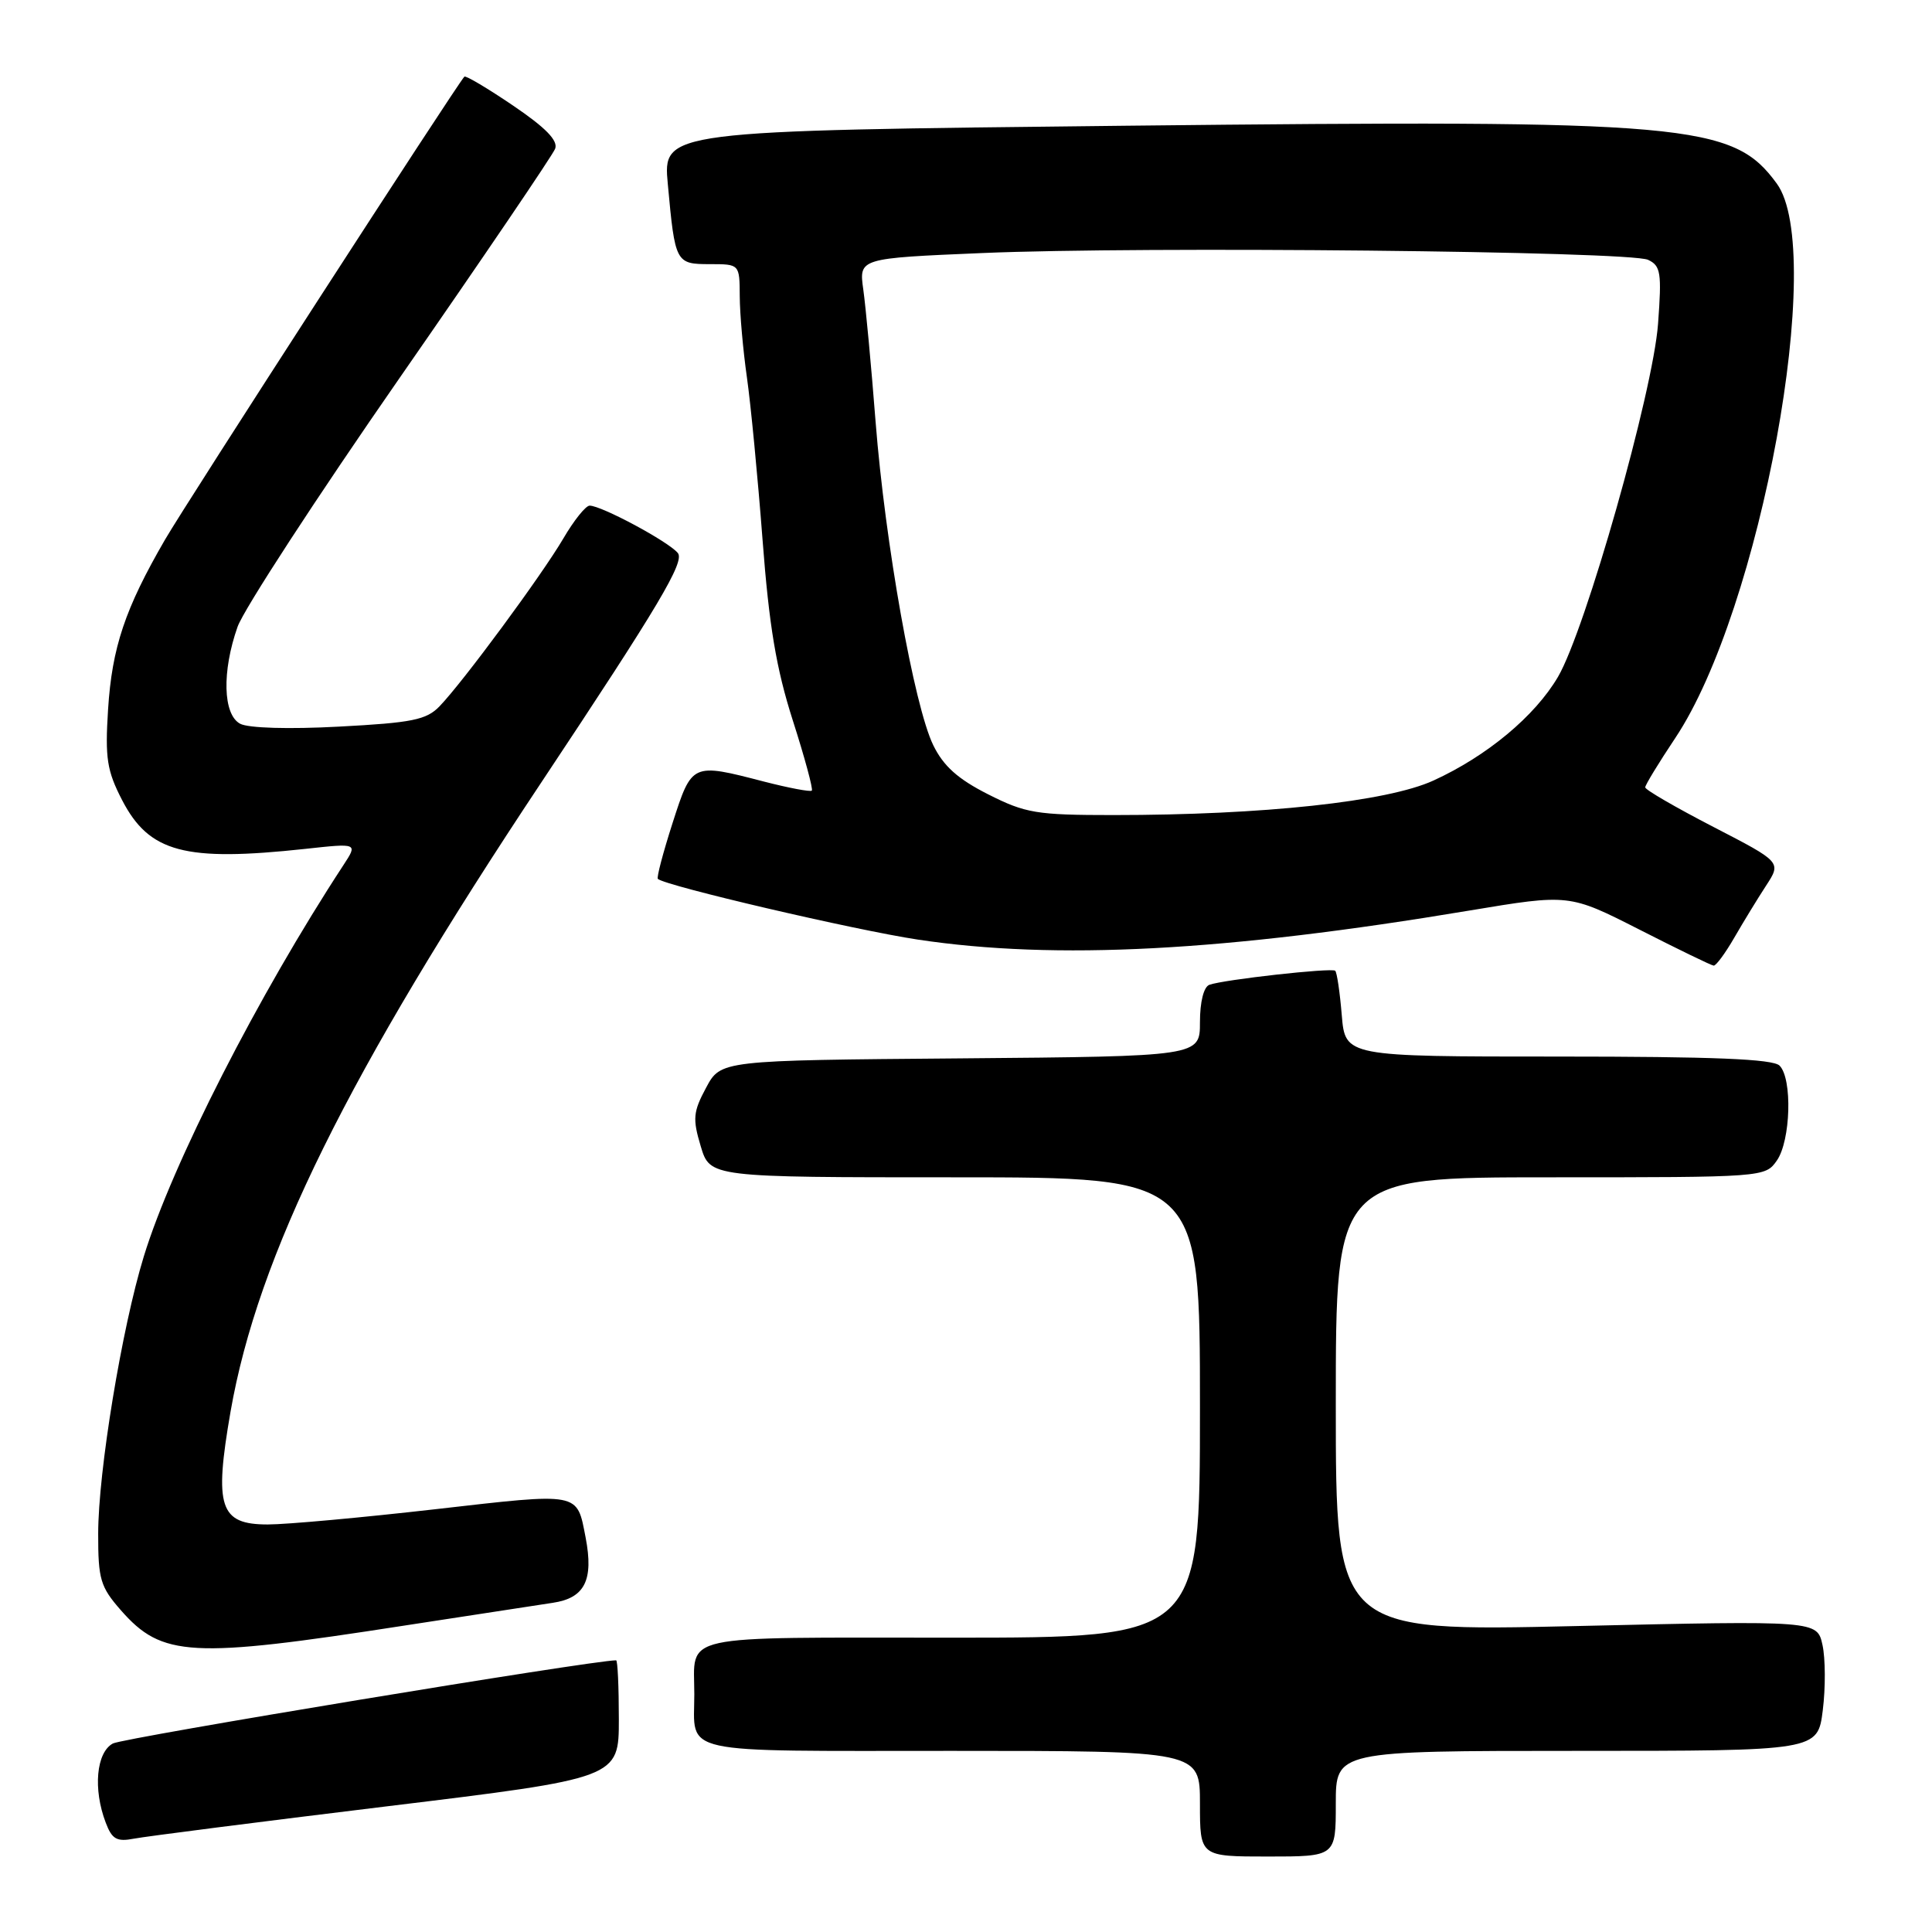 <?xml version="1.0" encoding="UTF-8" standalone="no"?>
<!DOCTYPE svg PUBLIC "-//W3C//DTD SVG 1.1//EN" "http://www.w3.org/Graphics/SVG/1.1/DTD/svg11.dtd" >
<svg xmlns="http://www.w3.org/2000/svg" xmlns:xlink="http://www.w3.org/1999/xlink" version="1.1" viewBox="0 0 256 256">
 <g >
 <path fill="currentColor"
d=" M 177.00 239.00 C 177.00 232.00 177.00 232.00 208.93 232.00 C 240.86 232.00 240.86 232.00 241.53 226.60 C 241.90 223.64 241.88 219.75 241.49 217.97 C 240.78 214.73 240.78 214.73 208.89 215.46 C 177.00 216.19 177.00 216.19 177.00 186.09 C 177.00 156.00 177.00 156.00 205.44 156.00 C 233.70 156.00 233.90 155.99 235.44 153.78 C 237.28 151.15 237.52 142.92 235.80 141.20 C 234.92 140.32 227.01 140.00 206.42 140.00 C 178.25 140.00 178.25 140.00 177.79 134.50 C 177.54 131.48 177.15 128.83 176.92 128.63 C 176.44 128.21 162.17 129.80 160.25 130.49 C 159.50 130.76 159.00 132.75 159.00 135.45 C 159.00 139.97 159.00 139.97 127.25 140.24 C 95.50 140.50 95.50 140.50 93.56 144.13 C 91.84 147.33 91.76 148.25 92.85 151.88 C 94.08 156.00 94.08 156.00 126.54 156.00 C 159.00 156.00 159.00 156.00 159.00 186.50 C 159.00 217.00 159.00 217.00 126.11 217.00 C 89.32 217.00 92.00 216.41 92.00 224.50 C 92.00 232.59 89.32 232.00 126.11 232.00 C 159.00 232.00 159.00 232.00 159.00 239.00 C 159.00 246.00 159.00 246.00 168.00 246.00 C 177.00 246.00 177.00 246.00 177.00 239.00 Z  M 51.25 239.35 C 82.00 235.61 82.00 235.61 82.00 227.80 C 82.00 223.51 81.84 220.00 81.64 220.00 C 78.49 220.00 16.37 230.27 14.96 231.02 C 12.76 232.20 12.31 237.06 14.01 241.51 C 14.84 243.71 15.47 244.07 17.76 243.63 C 19.26 243.34 34.34 241.41 51.25 239.35 Z  M 53.50 215.41 C 62.30 214.05 71.19 212.69 73.25 212.38 C 77.49 211.75 78.68 209.38 77.60 203.74 C 76.42 197.66 77.01 197.77 57.68 199.98 C 47.96 201.09 37.97 202.00 35.48 202.00 C 29.10 202.00 28.35 199.71 30.55 187.04 C 34.17 166.34 46.05 142.28 71.75 103.64 C 87.33 80.20 90.77 74.42 89.81 73.27 C 88.55 71.75 79.70 67.00 78.13 67.00 C 77.61 67.00 76.04 68.96 74.64 71.36 C 71.78 76.23 61.35 90.37 58.24 93.59 C 56.50 95.39 54.61 95.77 44.93 96.28 C 38.28 96.64 32.90 96.48 31.82 95.90 C 29.54 94.68 29.39 88.98 31.48 83.05 C 32.30 80.74 41.97 65.89 52.97 50.05 C 63.97 34.21 73.23 20.56 73.56 19.71 C 73.97 18.63 72.32 16.93 68.00 14.00 C 64.61 11.70 61.70 9.97 61.53 10.16 C 60.45 11.33 24.70 66.61 21.87 71.50 C 16.57 80.64 14.84 85.79 14.32 94.00 C 13.91 100.47 14.17 102.12 16.17 106.00 C 19.77 112.96 24.46 114.21 40.46 112.48 C 47.41 111.72 47.41 111.72 45.52 114.61 C 34.25 131.81 22.80 154.25 19.05 166.50 C 16.14 175.98 13.01 195.00 13.01 203.22 C 13.00 209.26 13.30 210.27 16.02 213.37 C 21.47 219.58 25.29 219.79 53.50 215.41 Z  M 229.80 124.25 C 230.99 122.19 232.88 119.09 234.01 117.36 C 236.05 114.23 236.05 114.23 227.03 109.57 C 222.06 107.00 218.00 104.65 218.00 104.33 C 218.00 104.01 219.79 101.08 221.97 97.81 C 233.31 80.83 242.01 33.32 235.43 24.32 C 229.61 16.35 223.90 15.85 149.19 16.66 C 87.83 17.33 87.83 17.33 88.49 24.41 C 89.45 34.85 89.53 35.00 94.07 35.00 C 98.00 35.00 98.00 35.00 98.02 39.25 C 98.03 41.59 98.46 46.42 98.97 50.00 C 99.48 53.58 100.41 63.25 101.04 71.50 C 101.91 82.97 102.86 88.61 105.05 95.46 C 106.63 100.38 107.76 104.57 107.57 104.76 C 107.38 104.95 104.52 104.41 101.22 103.56 C 91.66 101.08 91.69 101.07 89.11 109.08 C 87.86 112.98 86.98 116.30 87.17 116.46 C 88.24 117.40 113.27 123.24 121.61 124.50 C 139.88 127.25 162.30 126.07 194.72 120.65 C 207.93 118.45 207.93 118.45 217.22 123.17 C 222.32 125.77 226.75 127.92 227.07 127.95 C 227.38 127.98 228.61 126.31 229.80 124.25 Z  M 130.93 105.25 C 126.93 103.23 125.01 101.51 123.66 98.74 C 121.13 93.55 117.28 71.97 116.02 55.88 C 115.45 48.52 114.71 40.64 114.39 38.36 C 113.81 34.22 113.81 34.22 130.15 33.53 C 151.42 32.62 215.95 33.28 218.38 34.43 C 220.06 35.22 220.20 36.14 219.70 42.91 C 219.03 51.94 210.10 83.44 206.44 89.69 C 203.39 94.89 197.04 100.18 189.93 103.43 C 183.80 106.23 167.40 108.00 147.53 108.00 C 137.33 108.00 135.89 107.76 130.93 105.25 Z "/>
</g>
</svg>